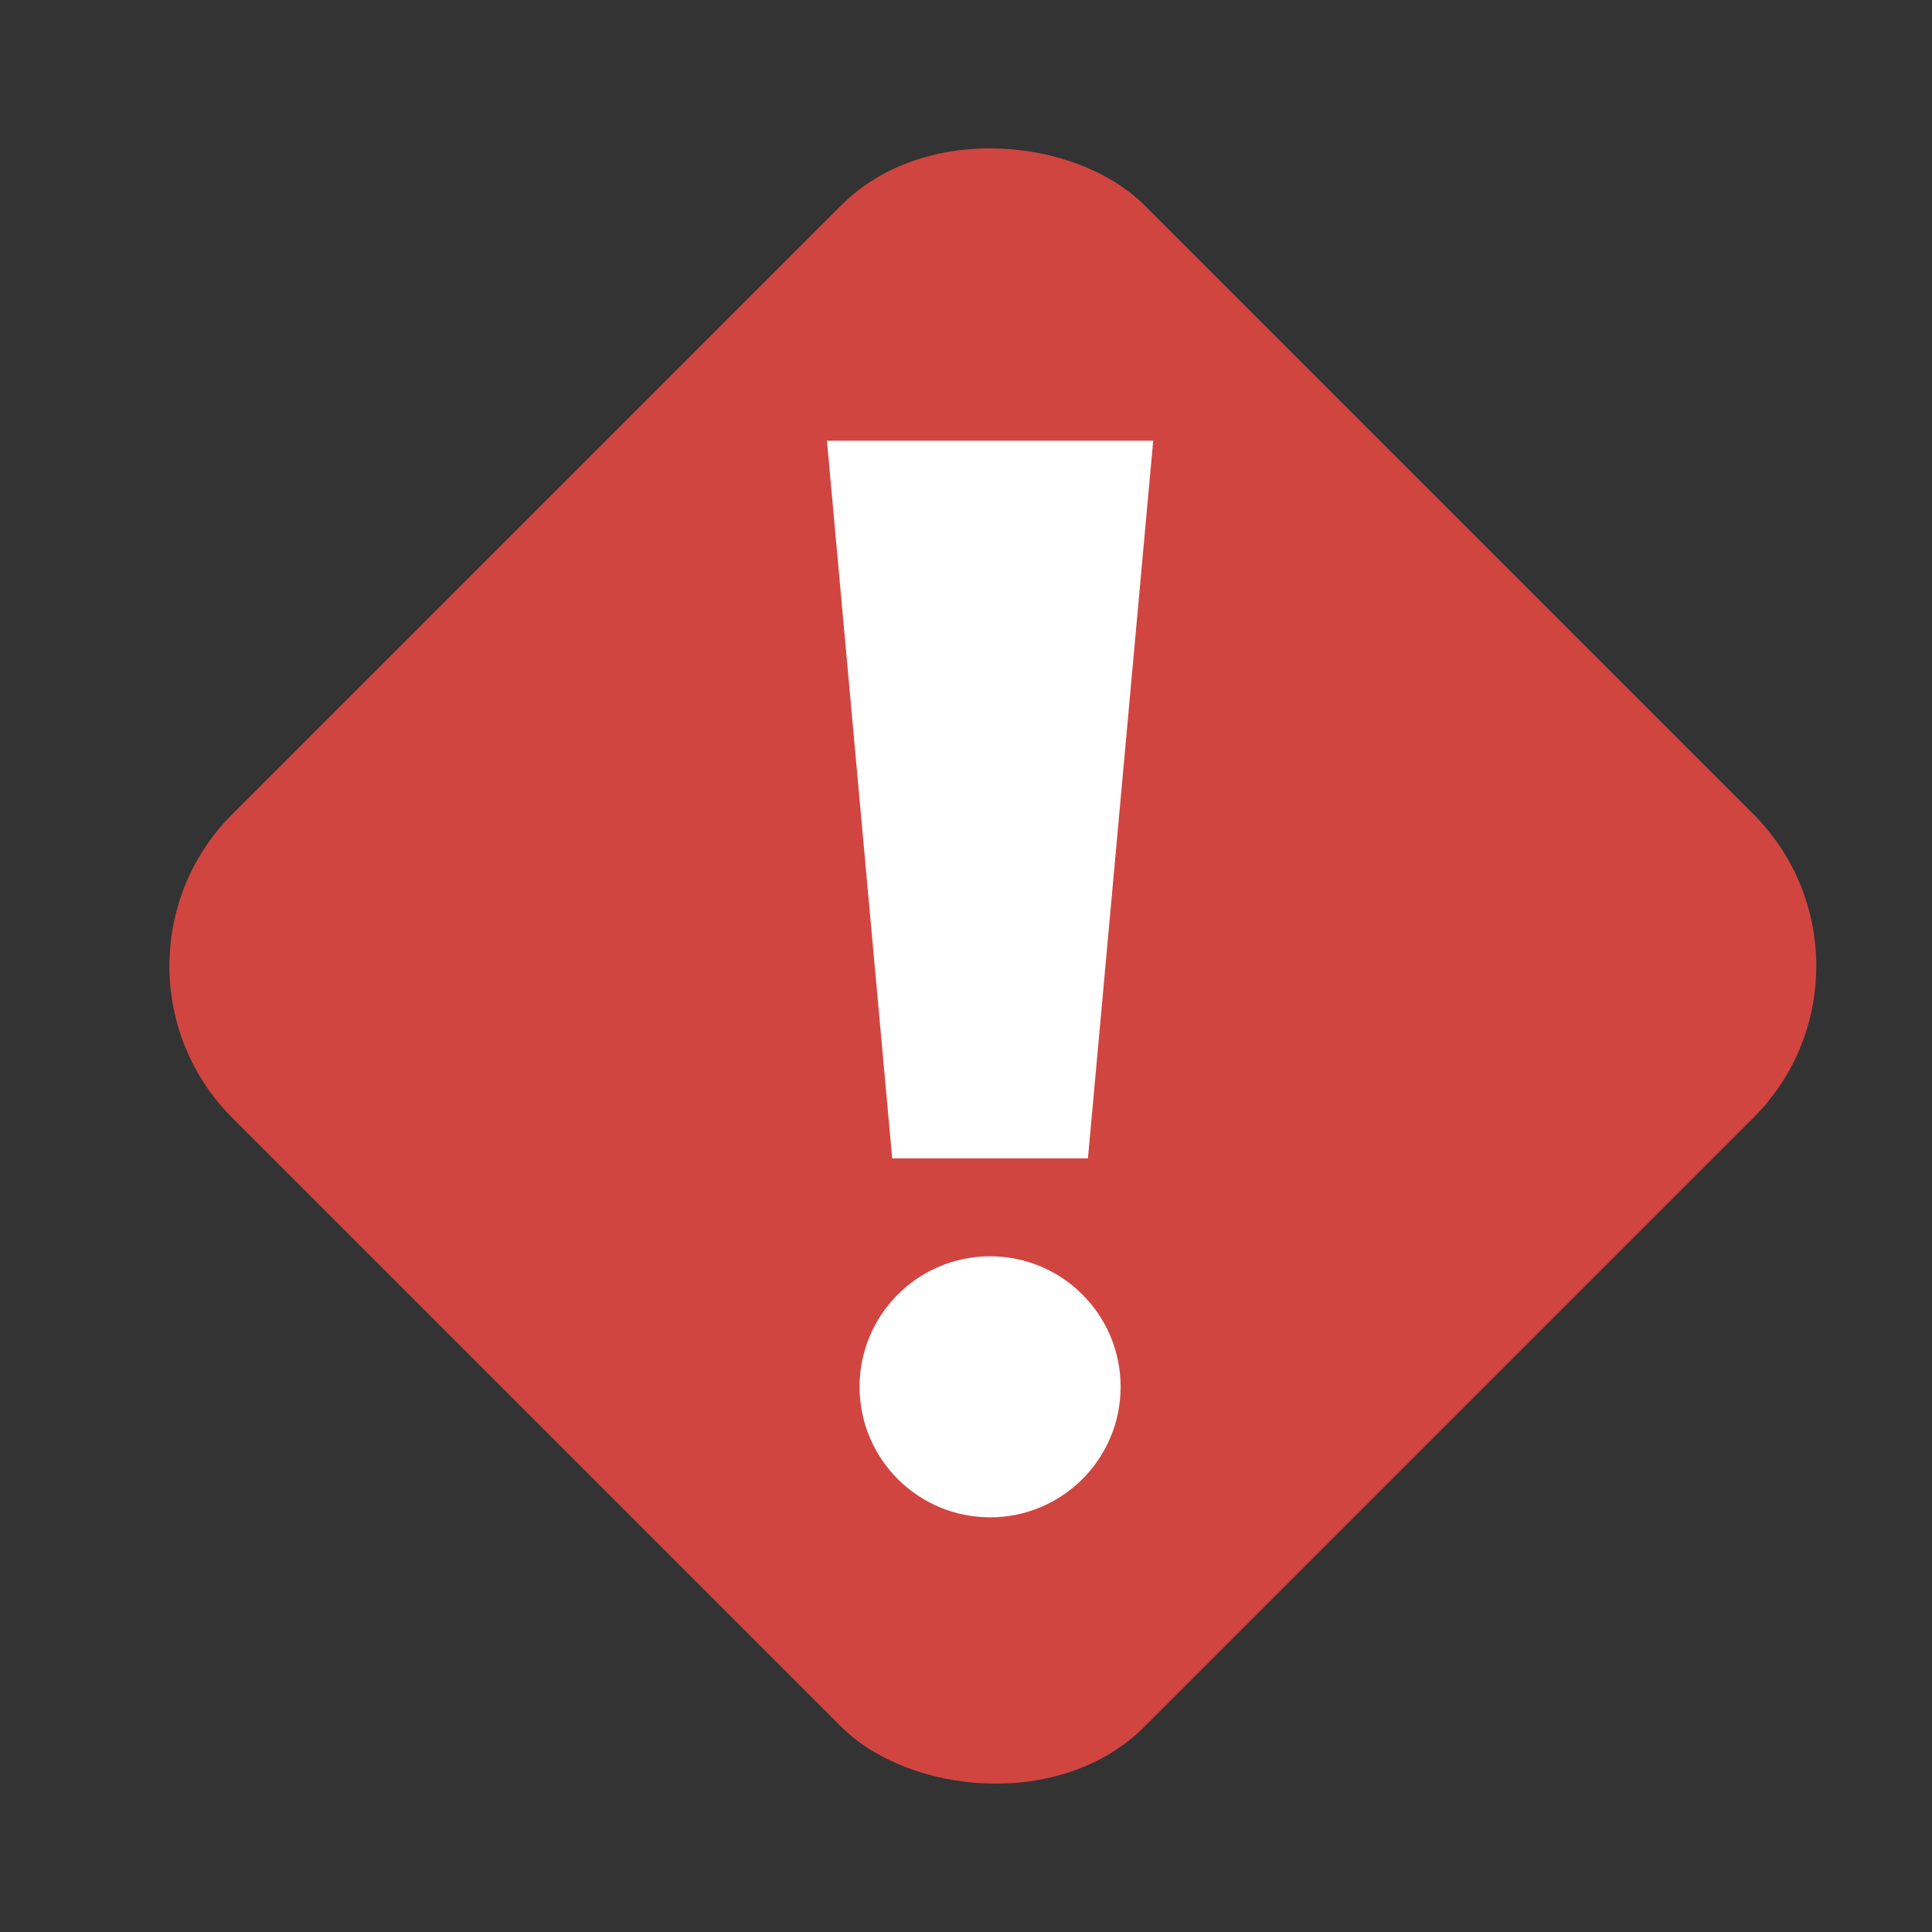 <svg width="36" height="36" viewBox="0 0 36 36" fill="none" xmlns="http://www.w3.org/2000/svg">
    <rect x="0" y="0" width="36" height="36" fill="#333333" stroke="none"/>
    <path d="M20.708 9.565C19.98 9.565 19.389 10.155 19.389 10.884V10.887L18.069 8.245C17.341 8.245 16.75 8.836 16.75 9.565V10.243L15.431 9.433C14.702 9.433 14.111 10.024 14.111 10.752V12.618L13.583 17.5H20.73L20.708 9.565Z" fill="#D14541"/>
    <rect x="1.5" y="18" width="24.042" height="24.042" rx="4" transform="rotate(-45 1.5 18)" fill="#D14541"/>
    <path d="M15.409 8.212H21.488L20.272 21.586H16.625L15.409 8.212Z" fill="white"/>
    <circle cx="18.449" cy="25.841" r="2.432" fill="white"/>
</svg>
